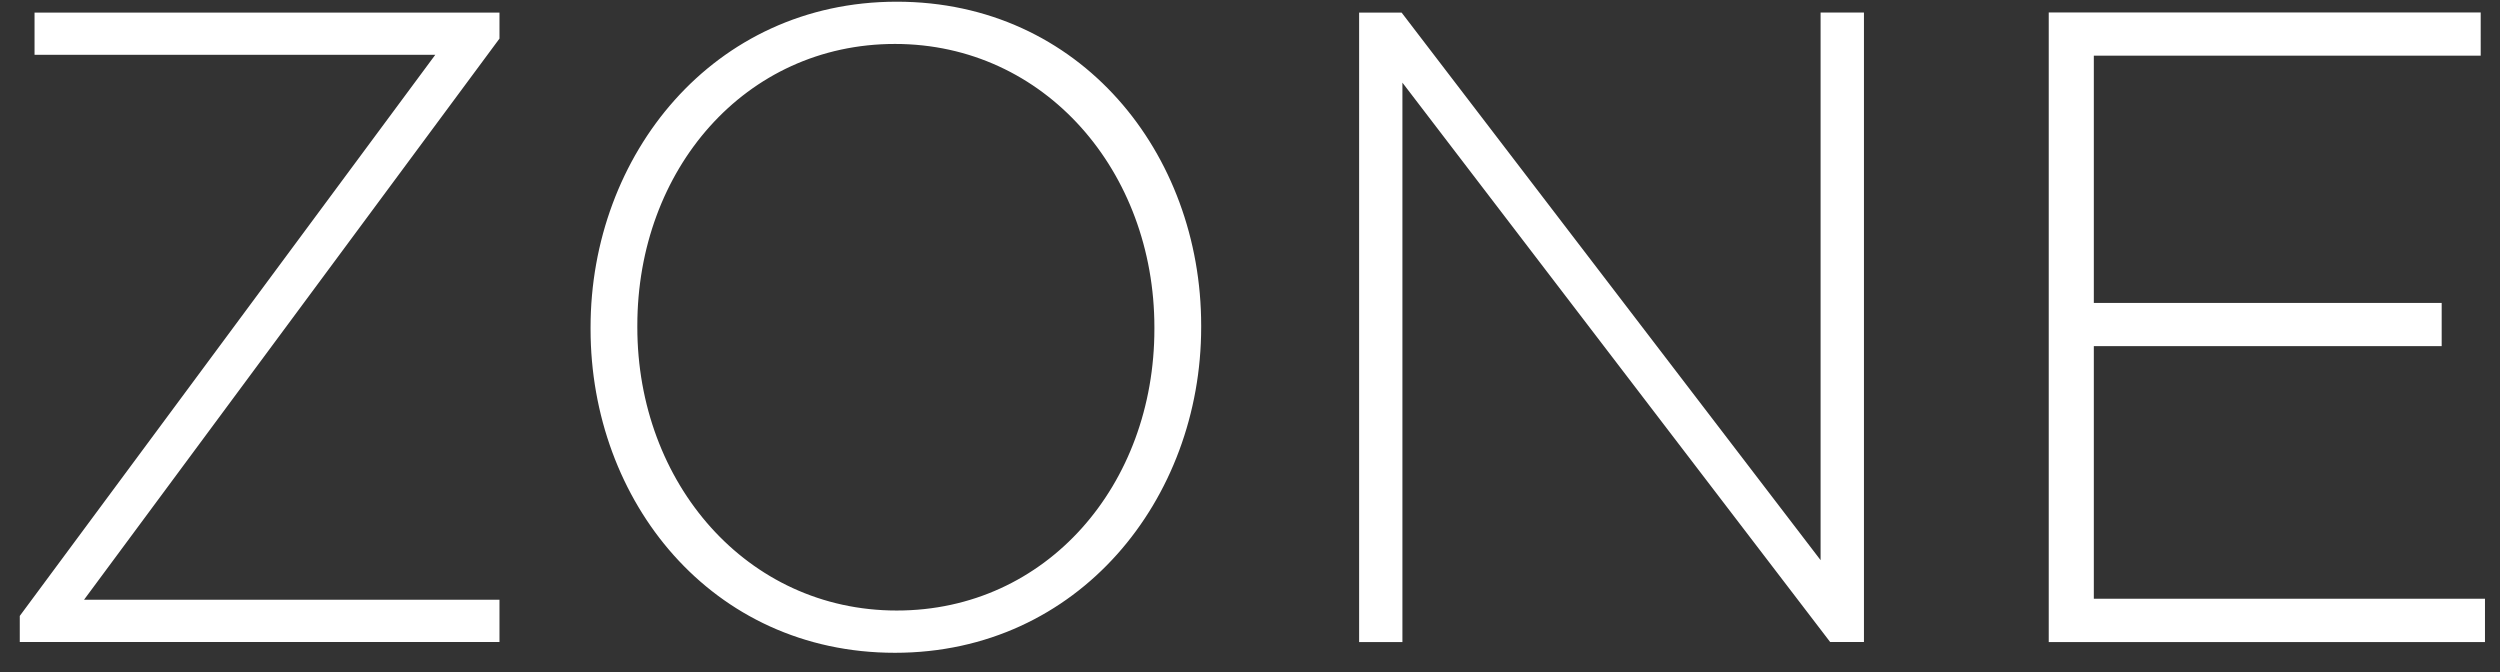 <svg xmlns="http://www.w3.org/2000/svg" width="119" height="32" viewBox="0 0 119 32">
  <rect x="0" y="0" width="119" height="32" fill="#333333" stroke="none"/>
  <defs>
    <style>
      .cls-1 {
        fill: #fff;
        fill-rule: evenodd;
      }
    </style>
  </defs>
  <path id="ZONE" class="cls-1" d="M0.941,30.56H23.775V28.548H4L23.775,1.837V0.6H1.644V2.608H20.72L0.941,29.318V30.56ZM42.6,31.073c8.754,0,14.576-7.32,14.576-15.5V15.491c0-8.176-5.739-15.41-14.493-15.41S28.111,7.4,28.111,15.578v0.086C28.11,23.839,33.85,31.073,42.6,31.073Zm0.083-2.012c-7.143,0-12.346-6.078-12.346-13.483V15.492c0-7.405,5.12-13.4,12.264-13.4S54.95,8.172,54.949,15.577v0.086C54.949,23.068,49.829,29.061,42.686,29.061Zm22.007,1.5h2.065V3.934L87.114,30.558h1.61V0.595H86.66V26.663L66.717,0.6H64.694V30.559Zm32.826,0h20.769V28.5H99.666V16.475h16.558V14.42H99.666V2.649h18.415V0.594H97.52V30.558Z"/>
</svg>
